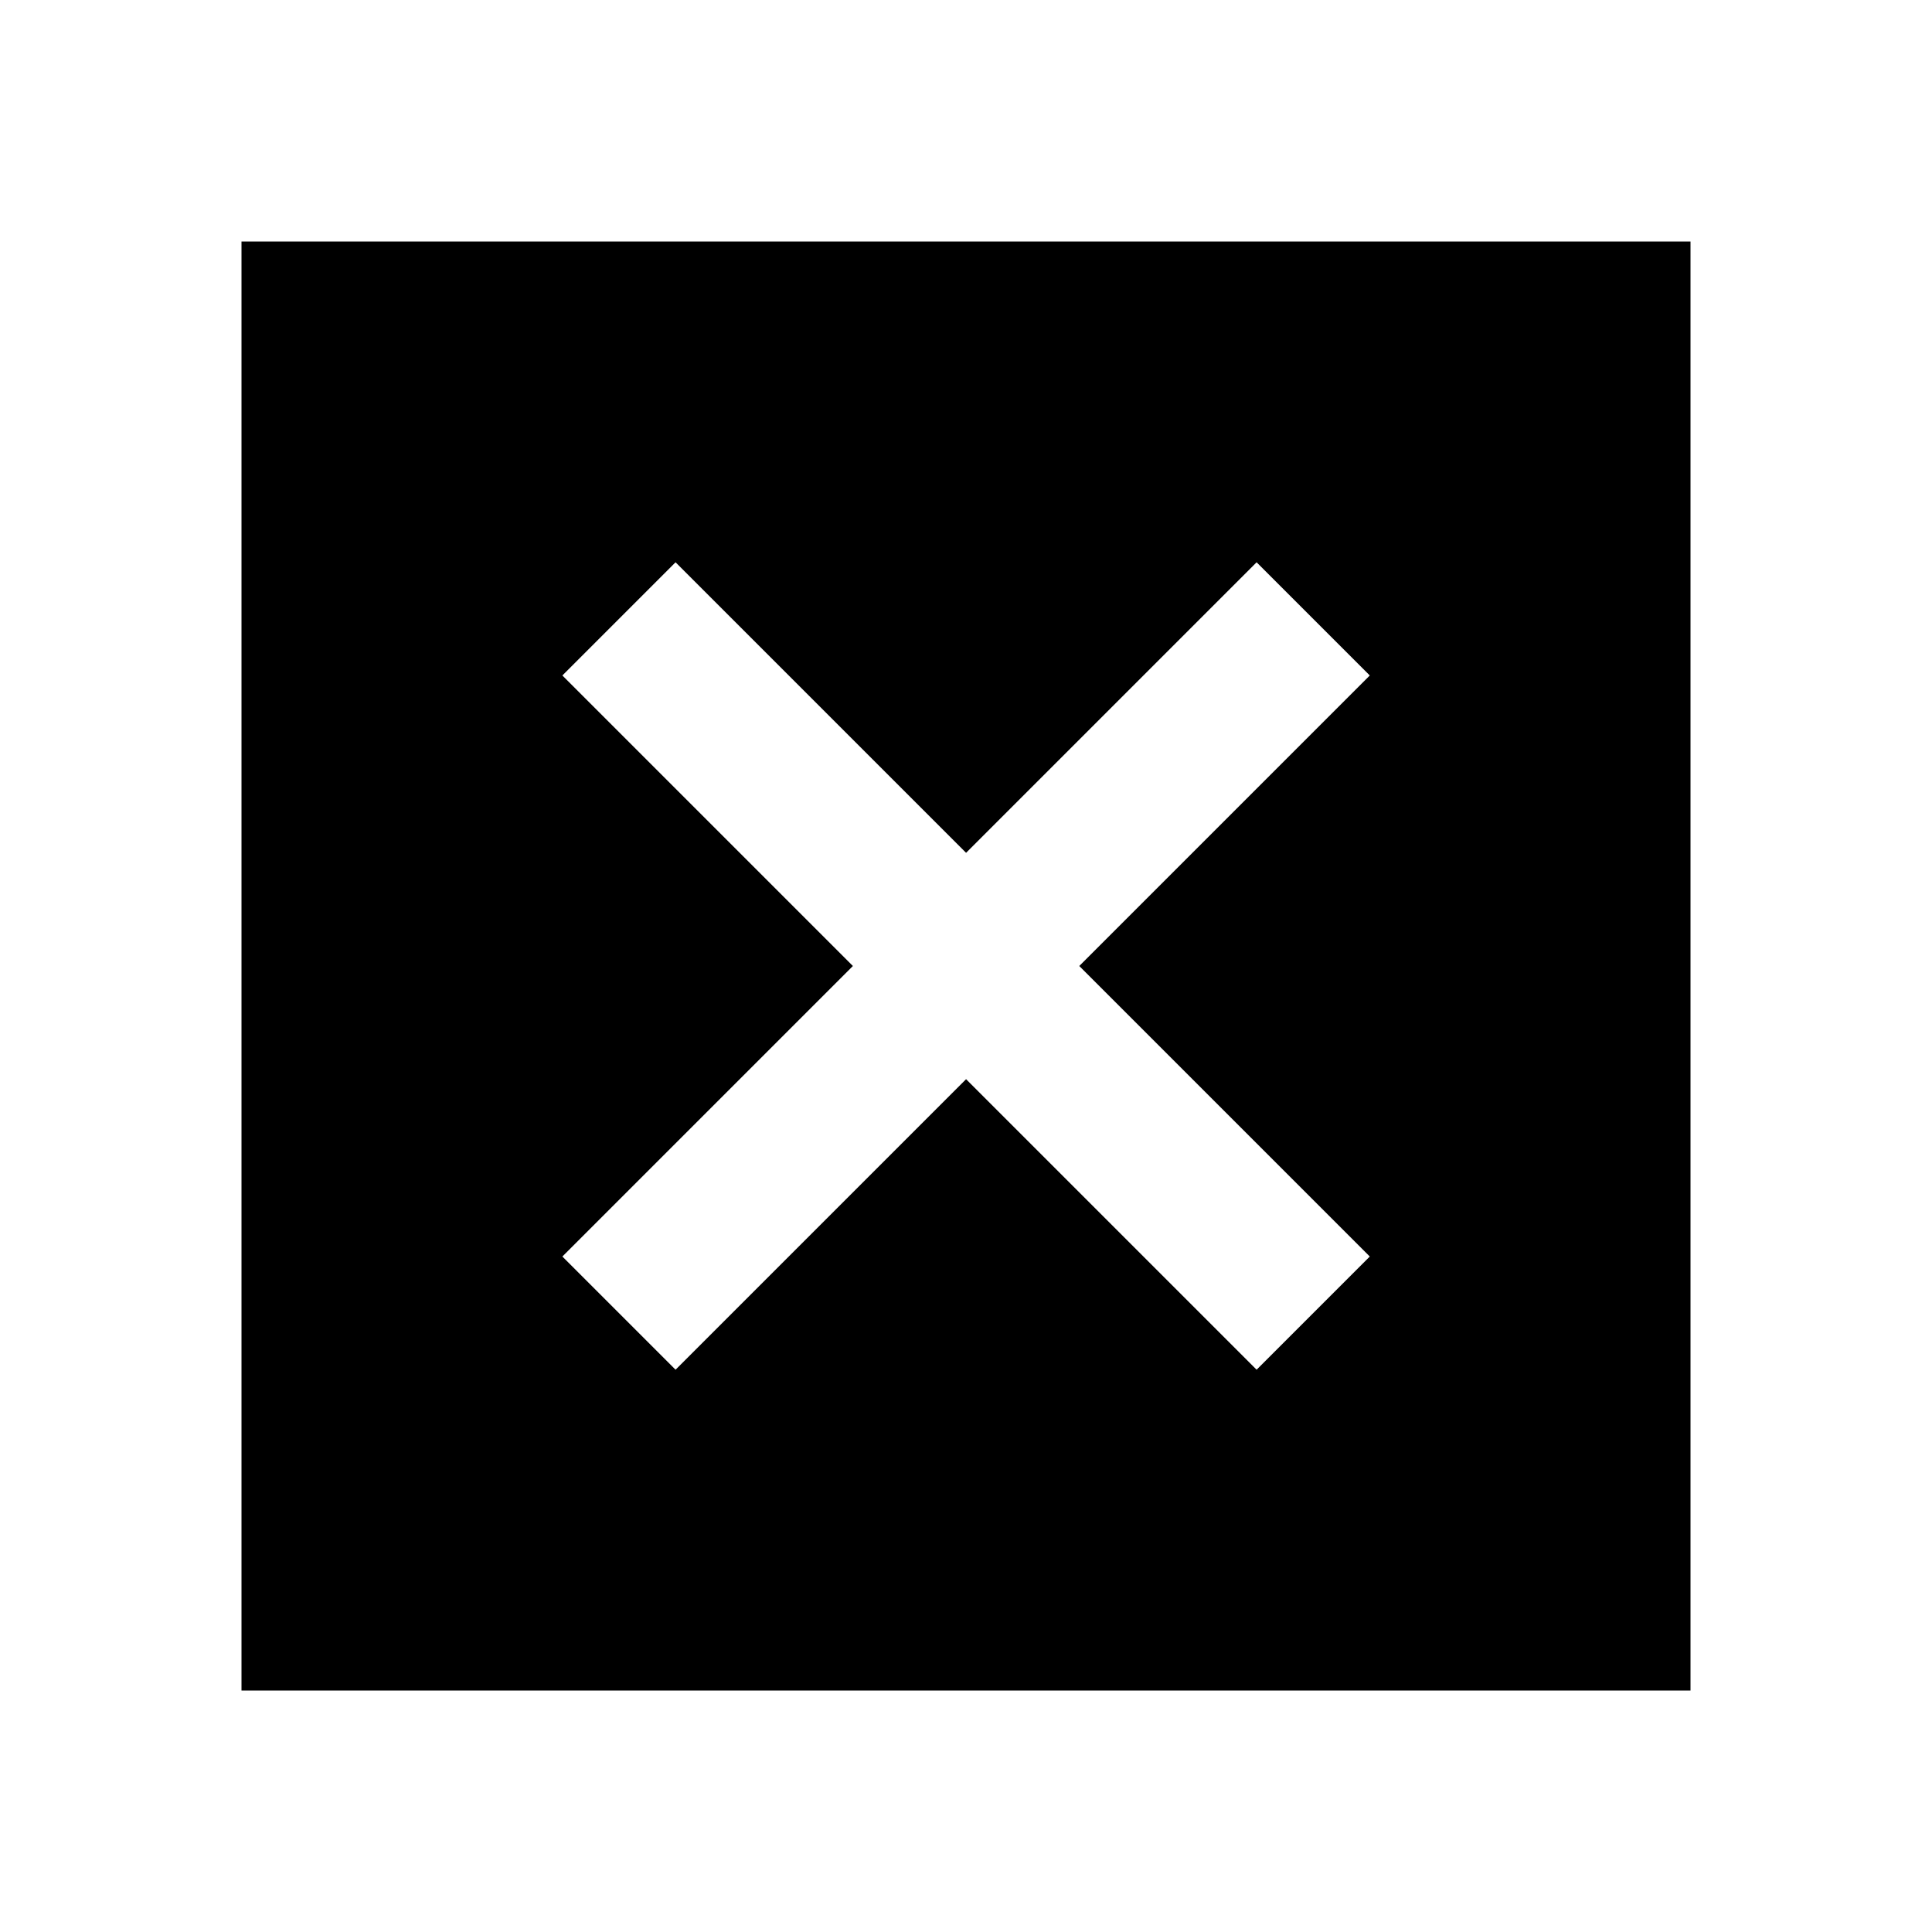<!-- Generated by IcoMoon.io -->
<svg version="1.1" xmlns="http://www.w3.org/2000/svg" width="24" height="24" viewBox="0 0 24 24">
<path d="M3 3v18h18v-18h-18zM17.016 15.609l-1.406 1.406-3.609-3.609-3.609 3.609-1.406-1.406 3.609-3.609-3.609-3.609 1.406-1.406 3.609 3.609 3.609-3.609 1.406 1.406-3.609 3.609z"></path>
</svg>
